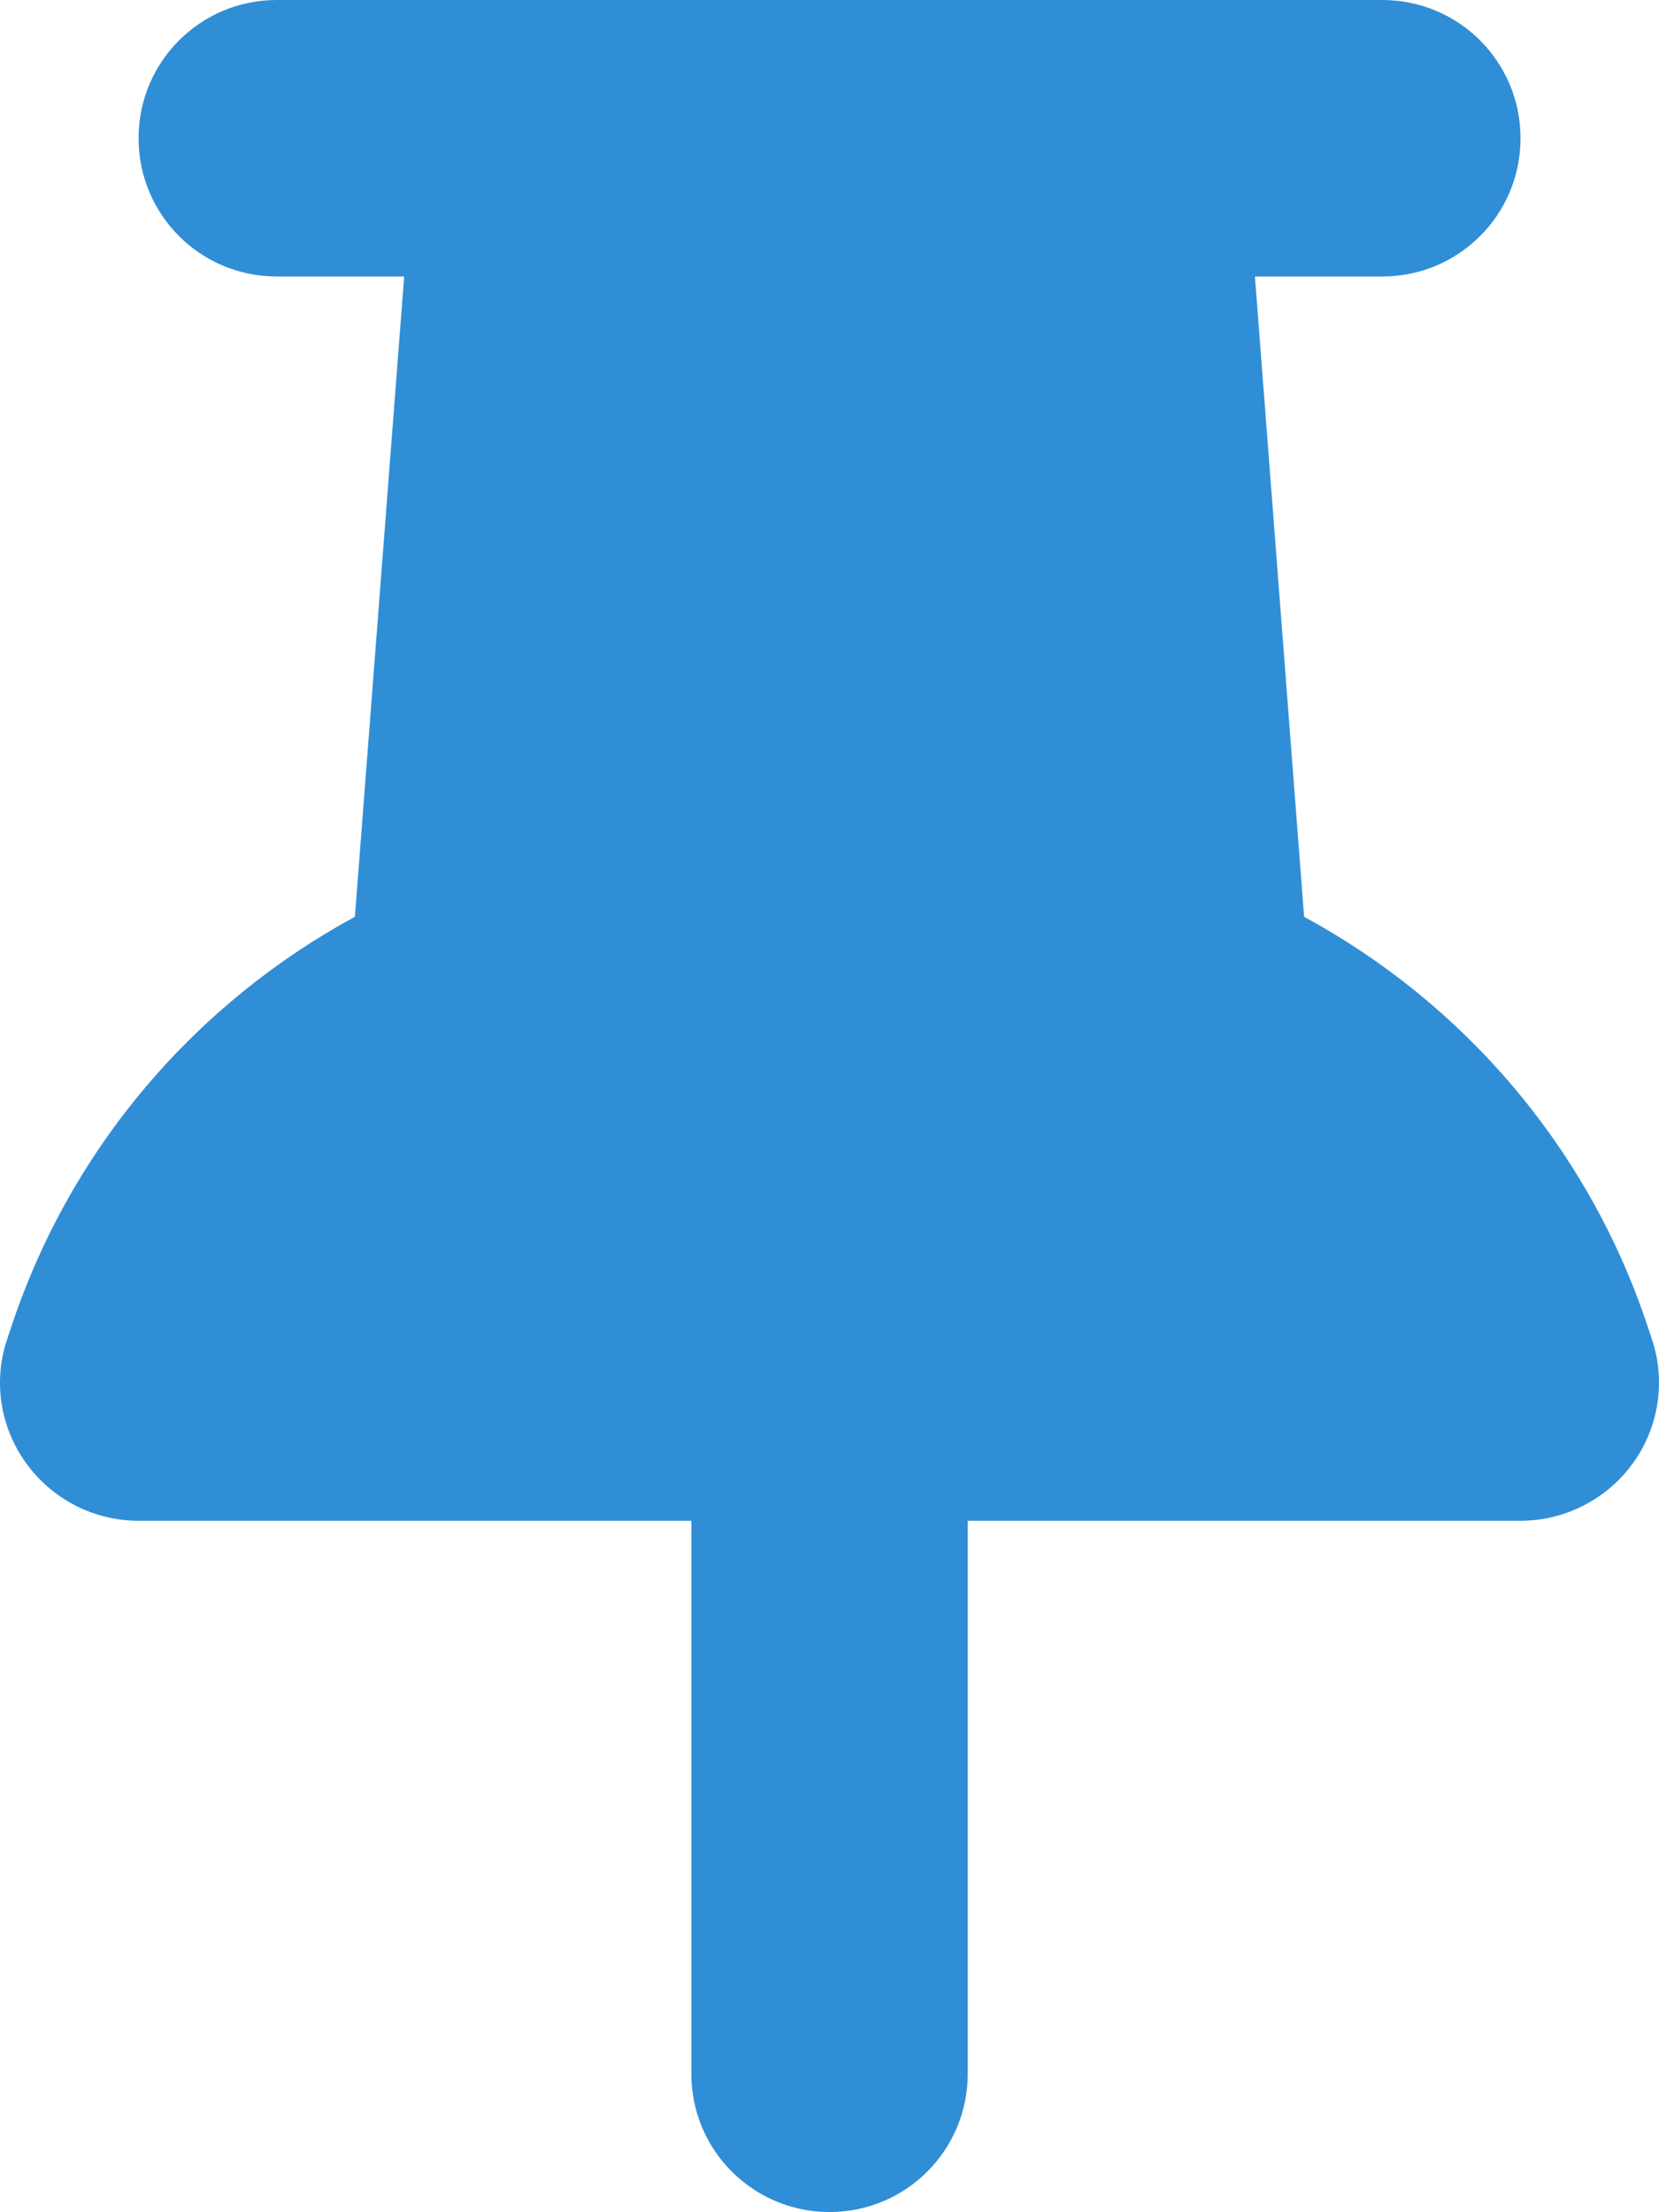 <?xml version="1.0" encoding="UTF-8"?>
<svg width="18.007px" height="24px" viewBox="0 0 18.007 24" version="1.1" xmlns="http://www.w3.org/2000/svg" xmlns:xlink="http://www.w3.org/1999/xlink">
    <title>draw_mark_1_blue</title>
    <g id="blue" stroke="none" stroke-width="1" fill="none" fill-rule="evenodd">
        <g id="Group-7-Copy-61" transform="translate(-13, -11)" fill="#308ED6" fill-rule="nonzero">
            <g id="draw_mark_1_blue" transform="translate(13, 11)">
                <path d="M10.504,16.5 L10.504,22.5 C10.504,23.33 9.834,24 9.004,24 C8.174,24 7.504,23.33 7.504,22.5 L7.504,16.5 L1.504,16.5 C1.021,16.5 0.571,16.27 0.285,15.877 C-0.001,15.483 -0.076,14.981 0.079,14.527 L0.126,14.386 C0.773,12.441 2.132,10.88 3.852,9.947 L4.387,3 L3.004,3 C2.174,3 1.504,2.33 1.504,1.5 C1.504,0.67 2.174,0 3.004,0 L15.004,0 C15.834,0 16.504,0.67 16.504,1.5 C16.504,2.33 15.834,3 15.004,3 L13.621,3 L14.155,9.947 C15.876,10.88 17.235,12.441 17.882,14.386 L17.929,14.527 C18.084,14.986 18.004,15.488 17.723,15.877 C17.441,16.266 16.987,16.5 16.504,16.5 L10.504,16.5 Z" id="Combined-Shape"></path>
            </g>
        </g>
    </g>
</svg>